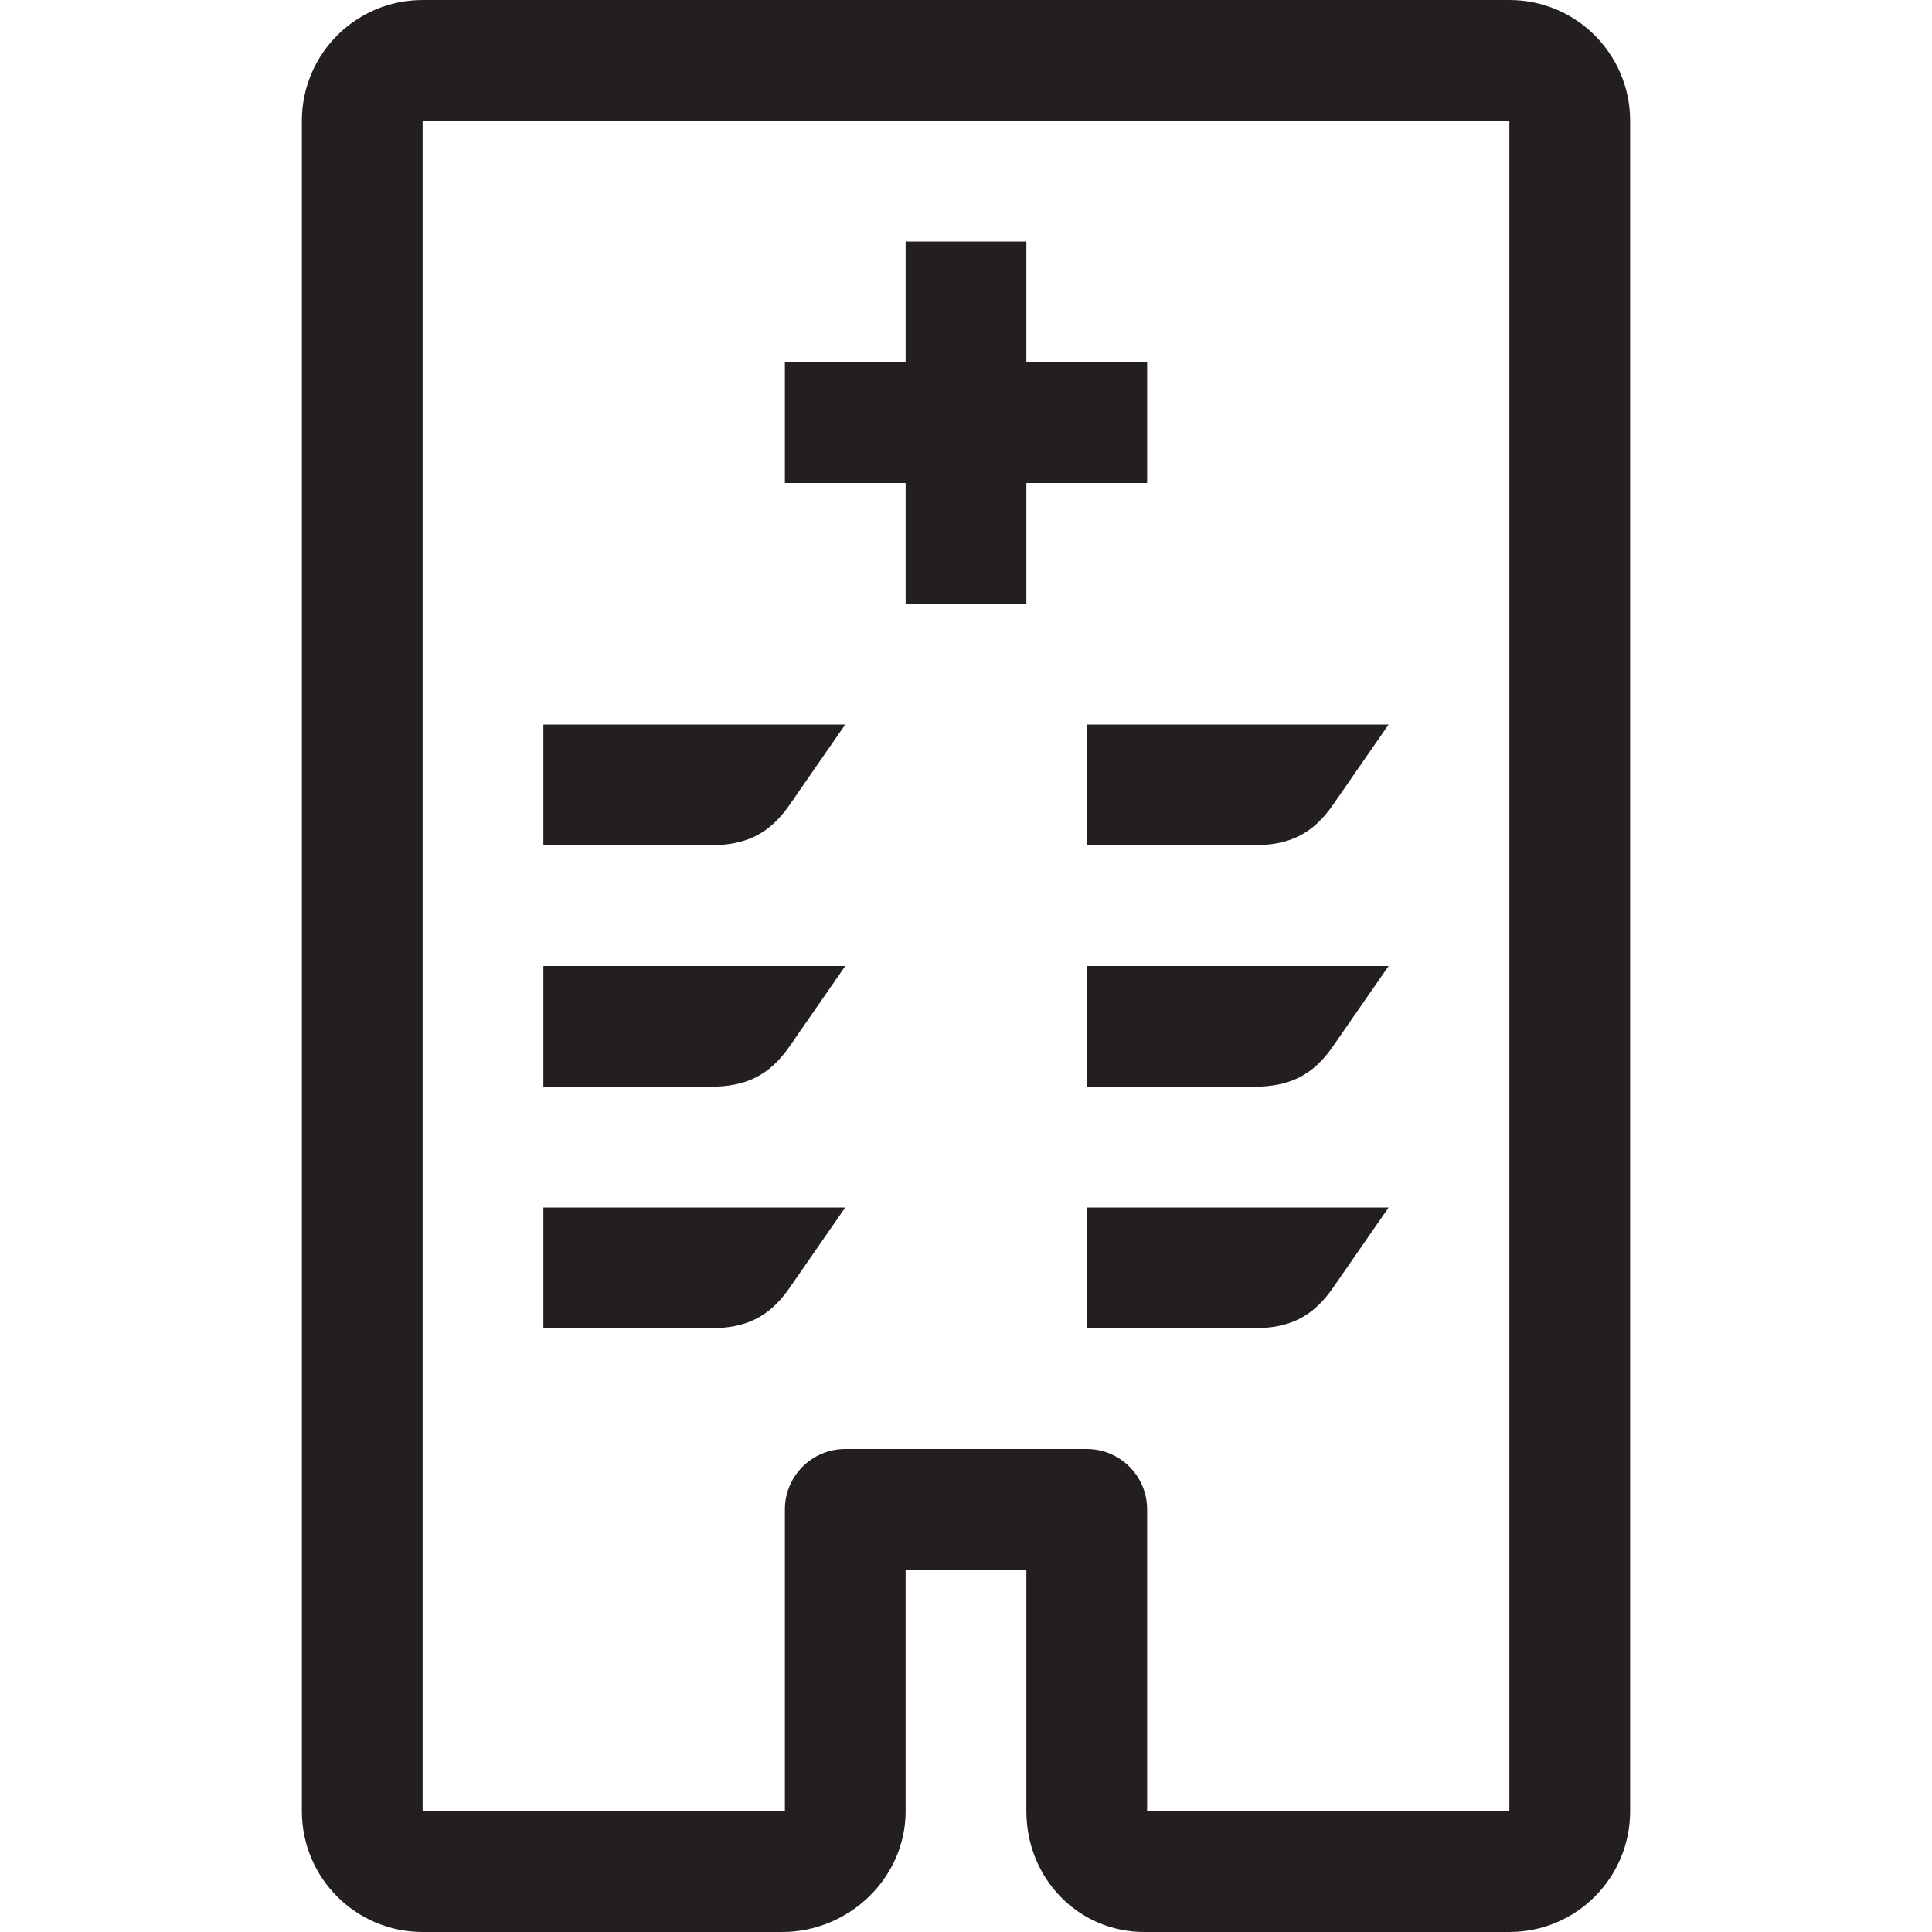 <?xml version="1.0" encoding="iso-8859-1"?>
<!-- Generator: Adobe Illustrator 16.0.0, SVG Export Plug-In . SVG Version: 6.00 Build 0)  -->
<!DOCTYPE svg PUBLIC "-//W3C//DTD SVG 1.1//EN" "http://www.w3.org/Graphics/SVG/1.1/DTD/svg11.dtd">
<svg version="1.1" id="Layer_3" xmlns="http://www.w3.org/2000/svg" xmlns:xlink="http://www.w3.org/1999/xlink" x="0px" y="0px"
	 width="16px" height="16px" viewBox="0 0 16 16" style="enable-background:new 0 0 16 16;" xml:space="preserve">
<path style="fill:#231F20;" d="M12.5,0h-9c-0.552,0-1,0.447-1,1v14c0,0.553,0.448,1,1,1h2.978C7.03,16,7.5,15.553,7.5,15v-2h1v2
	c0,0.553,0.426,1,0.978,1H12.5c0.552,0,1-0.447,1-1V1C13.5,0.447,13.052,0,12.5,0z M12.5,15h-3v-2.5C9.5,12.224,9.276,12,9,12H7
	c-0.276,0-0.5,0.224-0.5,0.5V15h-3V1H8h4.5V15z M9.5,4h-1v1h-1V4h-1V3h1V2h1v1h1V4z M7,10l-0.462,0.667
	c-0.167,0.24-0.36,0.332-0.651,0.333H4.5v-1H7z M7,8L6.538,8.667C6.371,8.907,6.177,8.999,5.887,9H4.5V8H7z M7,6L6.538,6.667
	C6.371,6.907,6.177,6.999,5.887,7H4.5V6H7z M11.5,10l-0.462,0.667c-0.167,0.24-0.36,0.332-0.651,0.333H9v-1H11.5z M11.5,8
	l-0.462,0.667c-0.167,0.24-0.36,0.332-0.651,0.333H9V8H11.5z M11.5,6l-0.462,0.667c-0.167,0.24-0.36,0.332-0.651,0.333H9V6H11.5z"/>
</svg>
